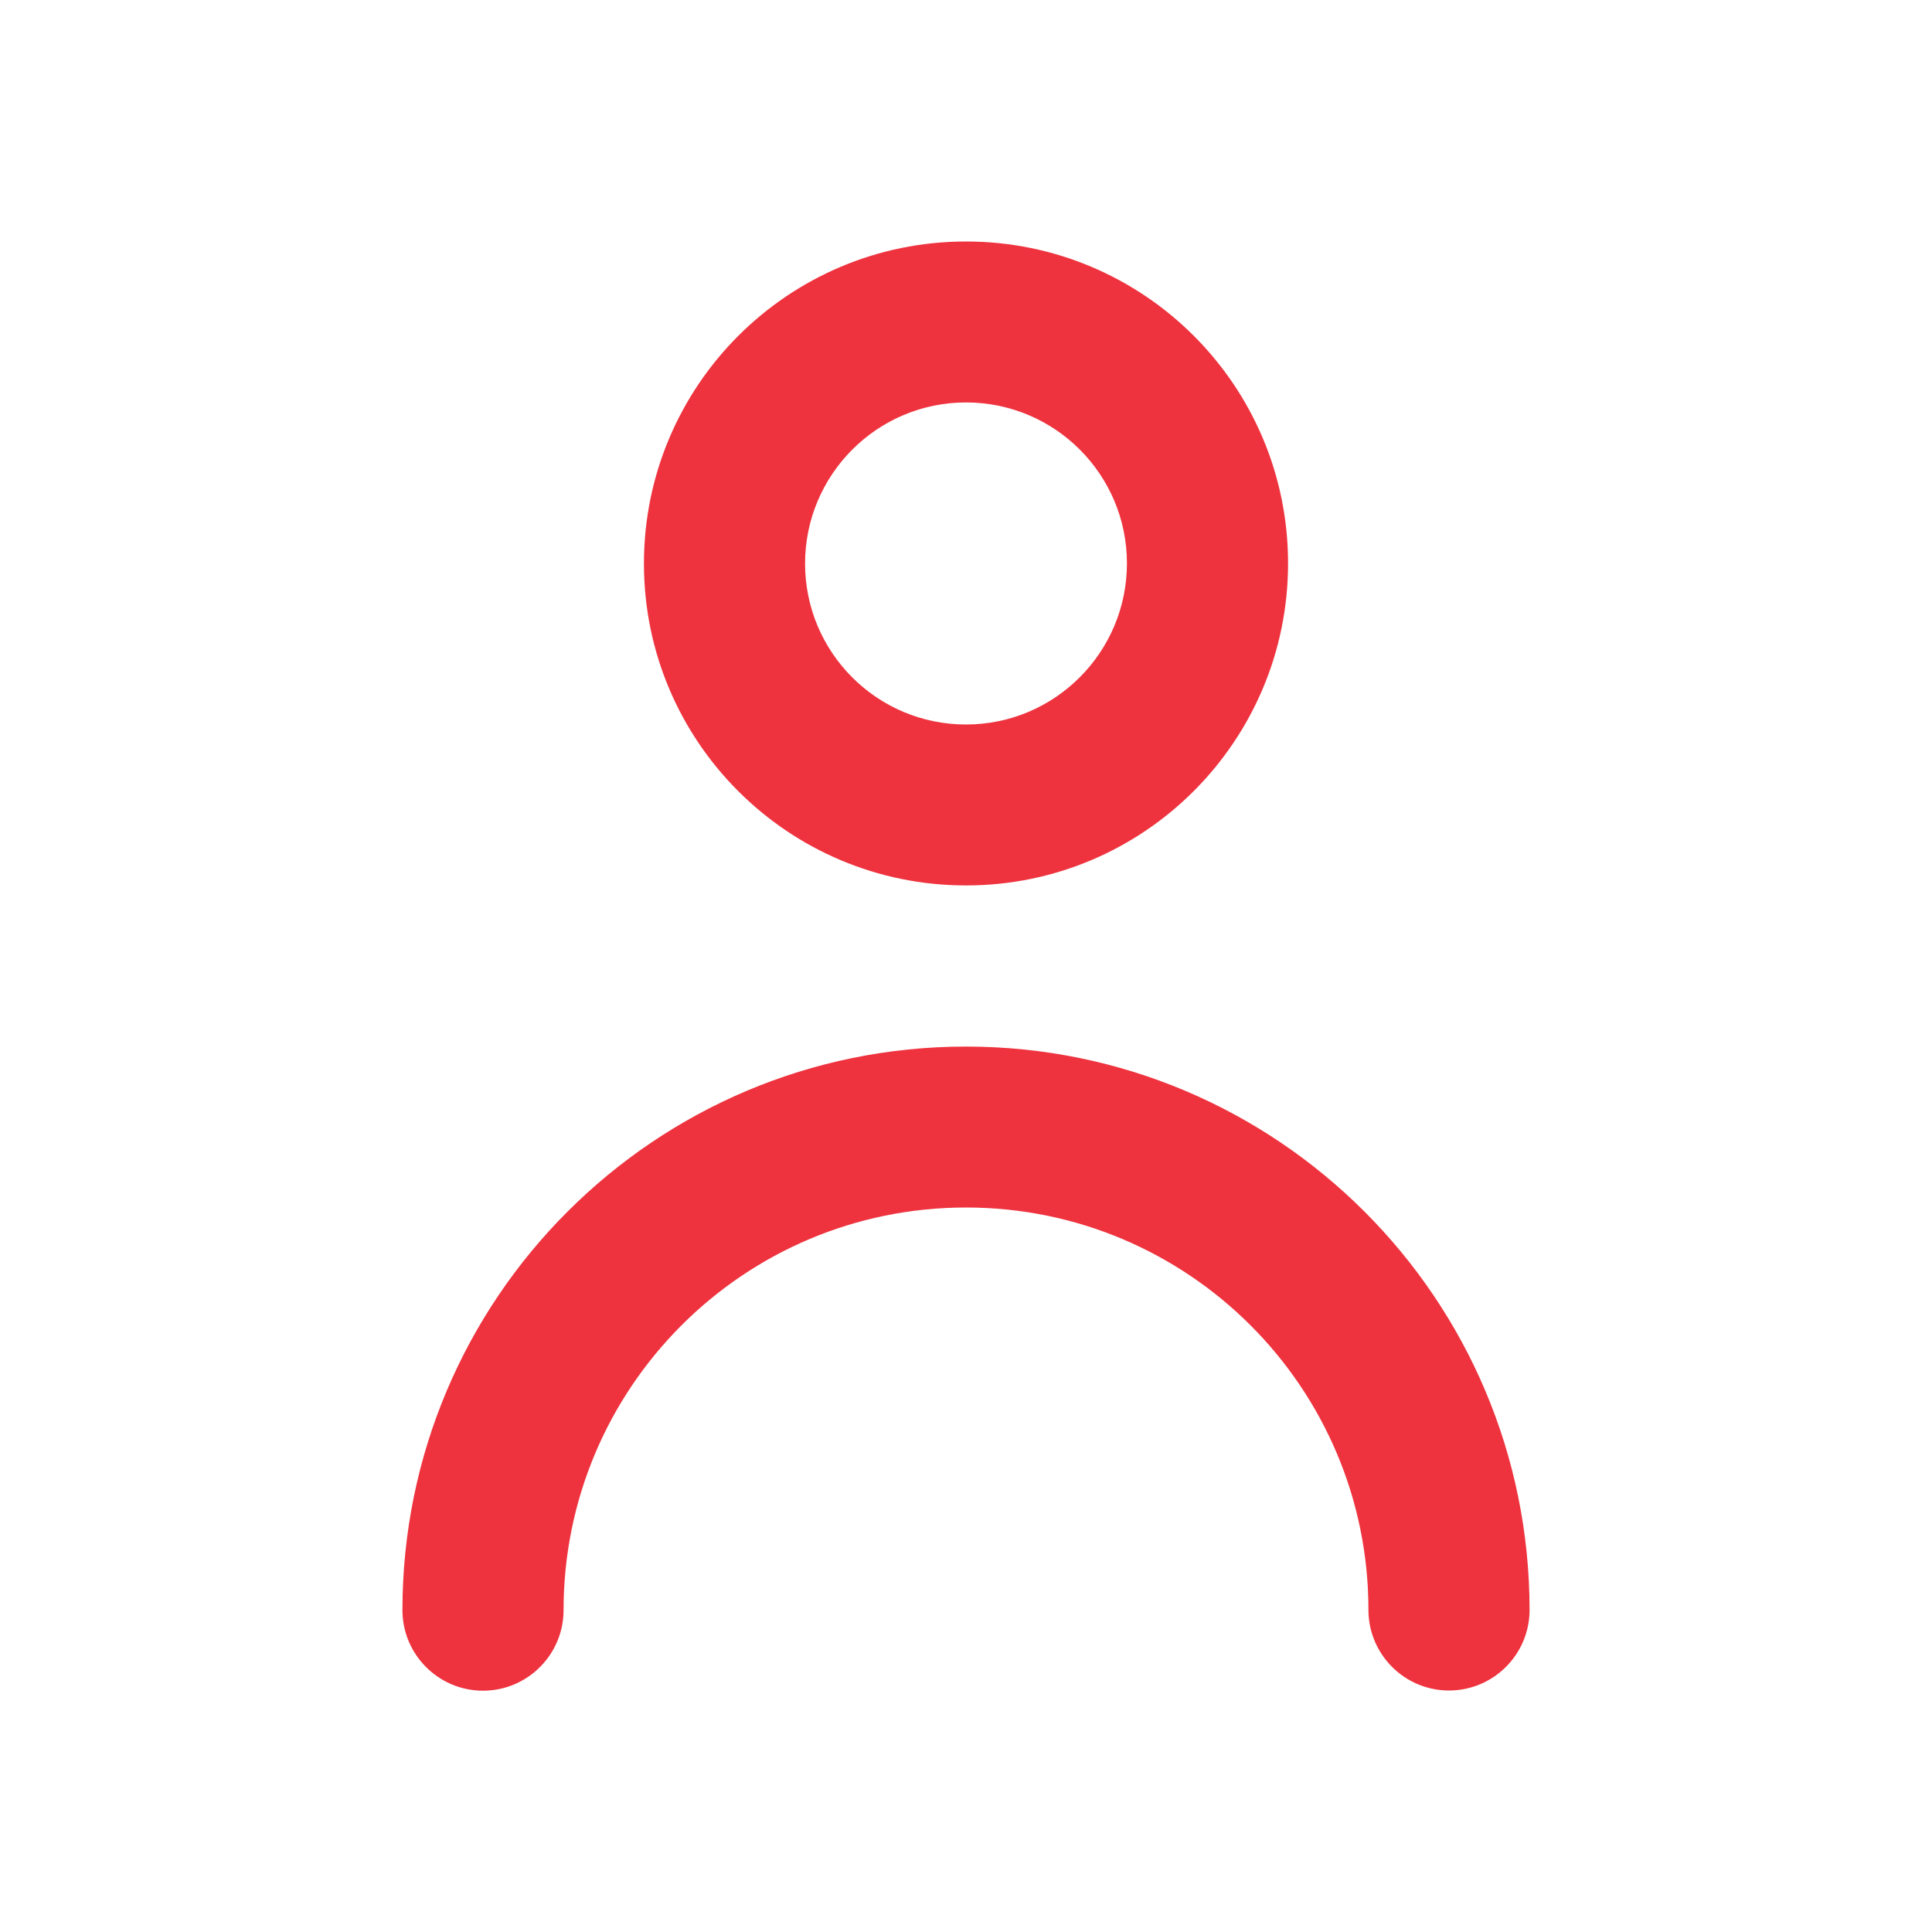 <?xml version="1.0" encoding="utf-8"?>
<!-- Generator: Adobe Illustrator 18.0.0, SVG Export Plug-In . SVG Version: 6.00 Build 0)  -->
<!DOCTYPE svg PUBLIC "-//W3C//DTD SVG 1.1//EN" "http://www.w3.org/Graphics/SVG/1.1/DTD/svg11.dtd">
<svg version="1.1" id="Layer_1" xmlns="http://www.w3.org/2000/svg" xmlns:xlink="http://www.w3.org/1999/xlink" x="0px" y="0px"
	 viewBox="0 0 1000 1000" enable-background="new 0 0 1000 1000" xml:space="preserve">
<g>
	<g>
		<rect fill="#EE333E" fill-opacity="0" width="1000" height="1000"/>
		<path fill="#EE333E" d="M500,458.3c92,0,166.7-74.6,166.7-166.7S592,125,500,125s-166.7,74.6-166.7,166.7S408,458.3,500,458.3z
			 M500,208.3c46,0,83.3,37.3,83.3,83.3S546,375,500,375s-83.3-37.3-83.3-83.3S454,208.3,500,208.3z"/>
		<path fill="#EE333E" d="M500,541.7c-161.1,0-291.7,130.6-291.7,291.7c0,23,18.7,41.7,41.7,41.7s41.7-18.7,41.7-41.7
			C291.7,718.3,384.9,625,500,625s208.3,93.3,208.3,208.3c0,23,18.7,41.7,41.7,41.7s41.7-18.7,41.7-41.7
			C791.7,672.3,661.1,541.7,500,541.7z"/>
	</g>
</g>
</svg>
